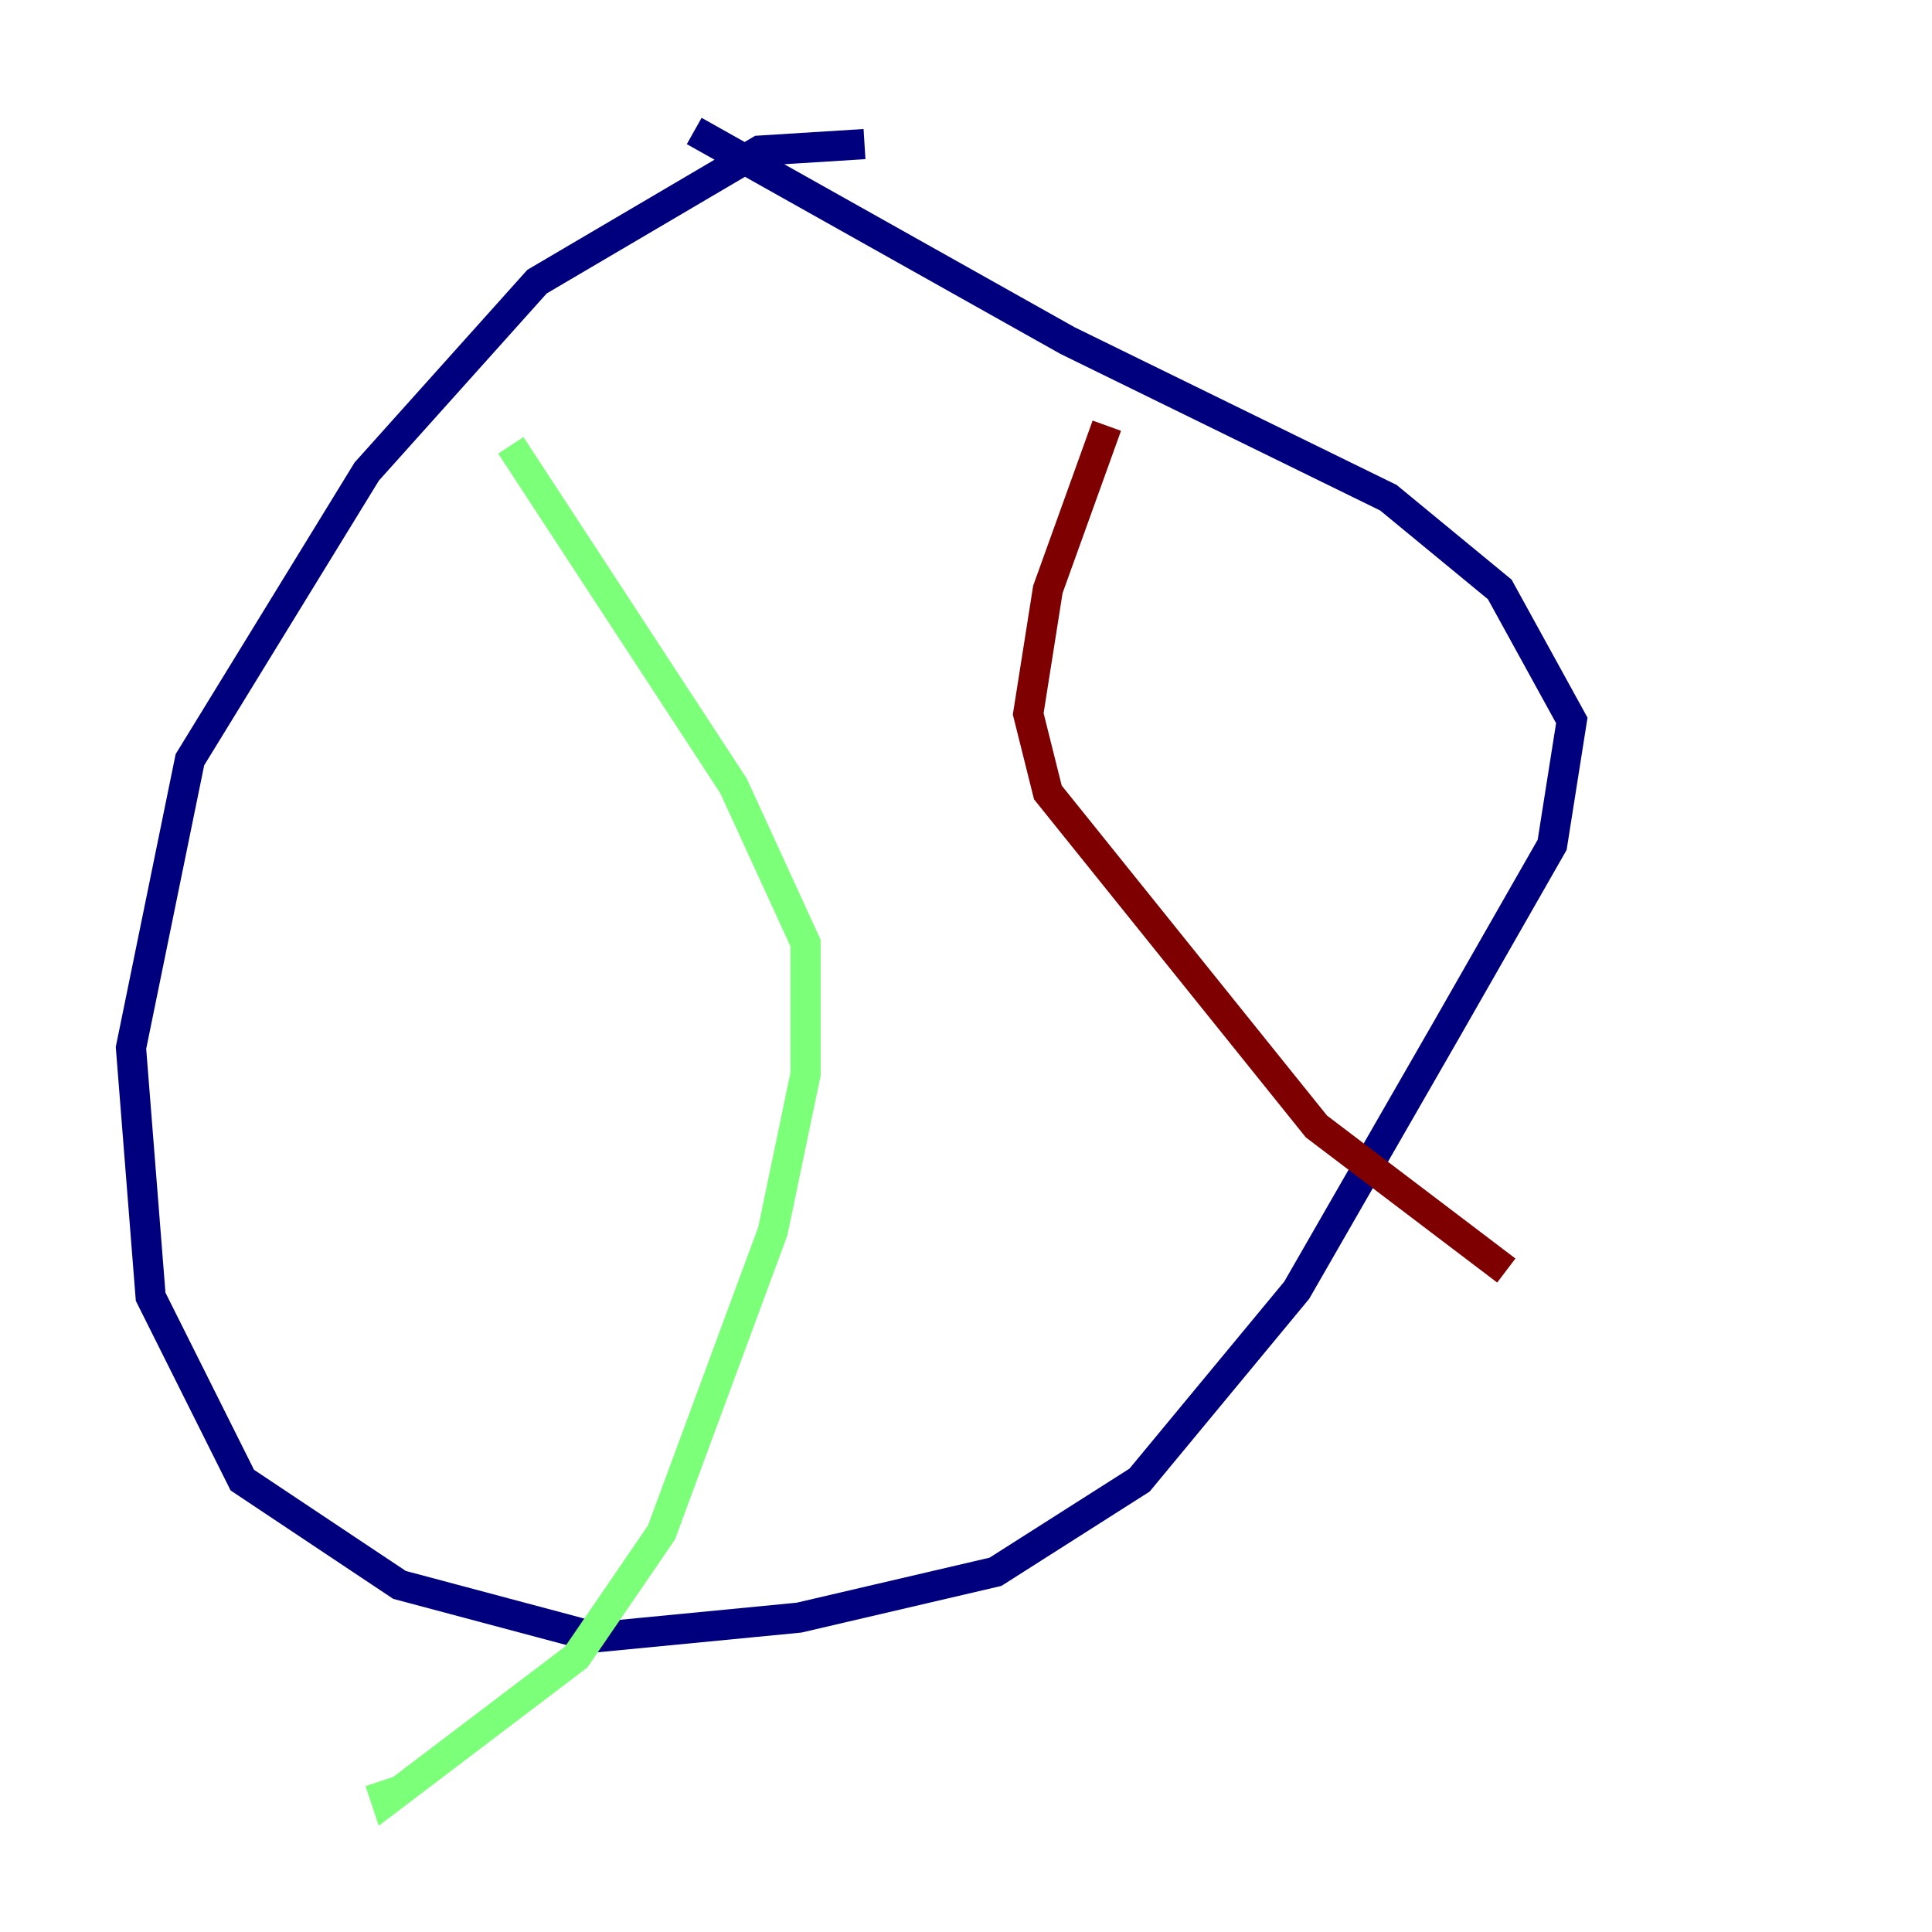 <?xml version="1.0" encoding="utf-8" ?>
<svg baseProfile="tiny" height="128" version="1.2" viewBox="0,0,128,128" width="128" xmlns="http://www.w3.org/2000/svg" xmlns:ev="http://www.w3.org/2001/xml-events" xmlns:xlink="http://www.w3.org/1999/xlink"><defs /><polyline fill="none" points="57.275,9.546 50.332,9.98 35.58,18.658 24.298,31.241 12.583,50.332 8.678,69.424 9.98,85.912 16.054,98.061 26.468,105.003 39.485,108.475 52.936,107.173 65.953,104.136 75.498,98.061 85.912,85.478 95.891,68.122 102.834,55.973 104.136,47.729 99.363,39.051 91.986,32.976 70.725,22.563 45.993,8.678" stroke="#00007f" stroke-width="2" /><polyline fill="none" points="33.844,29.505 48.597,52.068 53.37,62.481 53.37,71.159 51.2,81.573 43.824,101.532 38.183,109.776 25.6,119.322 25.166,118.02" stroke="#7cff79" stroke-width="2" /><polyline fill="none" points="73.329,28.203 69.424,39.051 68.122,47.295 69.424,52.502 87.214,74.63 99.797,84.176" stroke="#7f0000" stroke-width="2" /></svg>